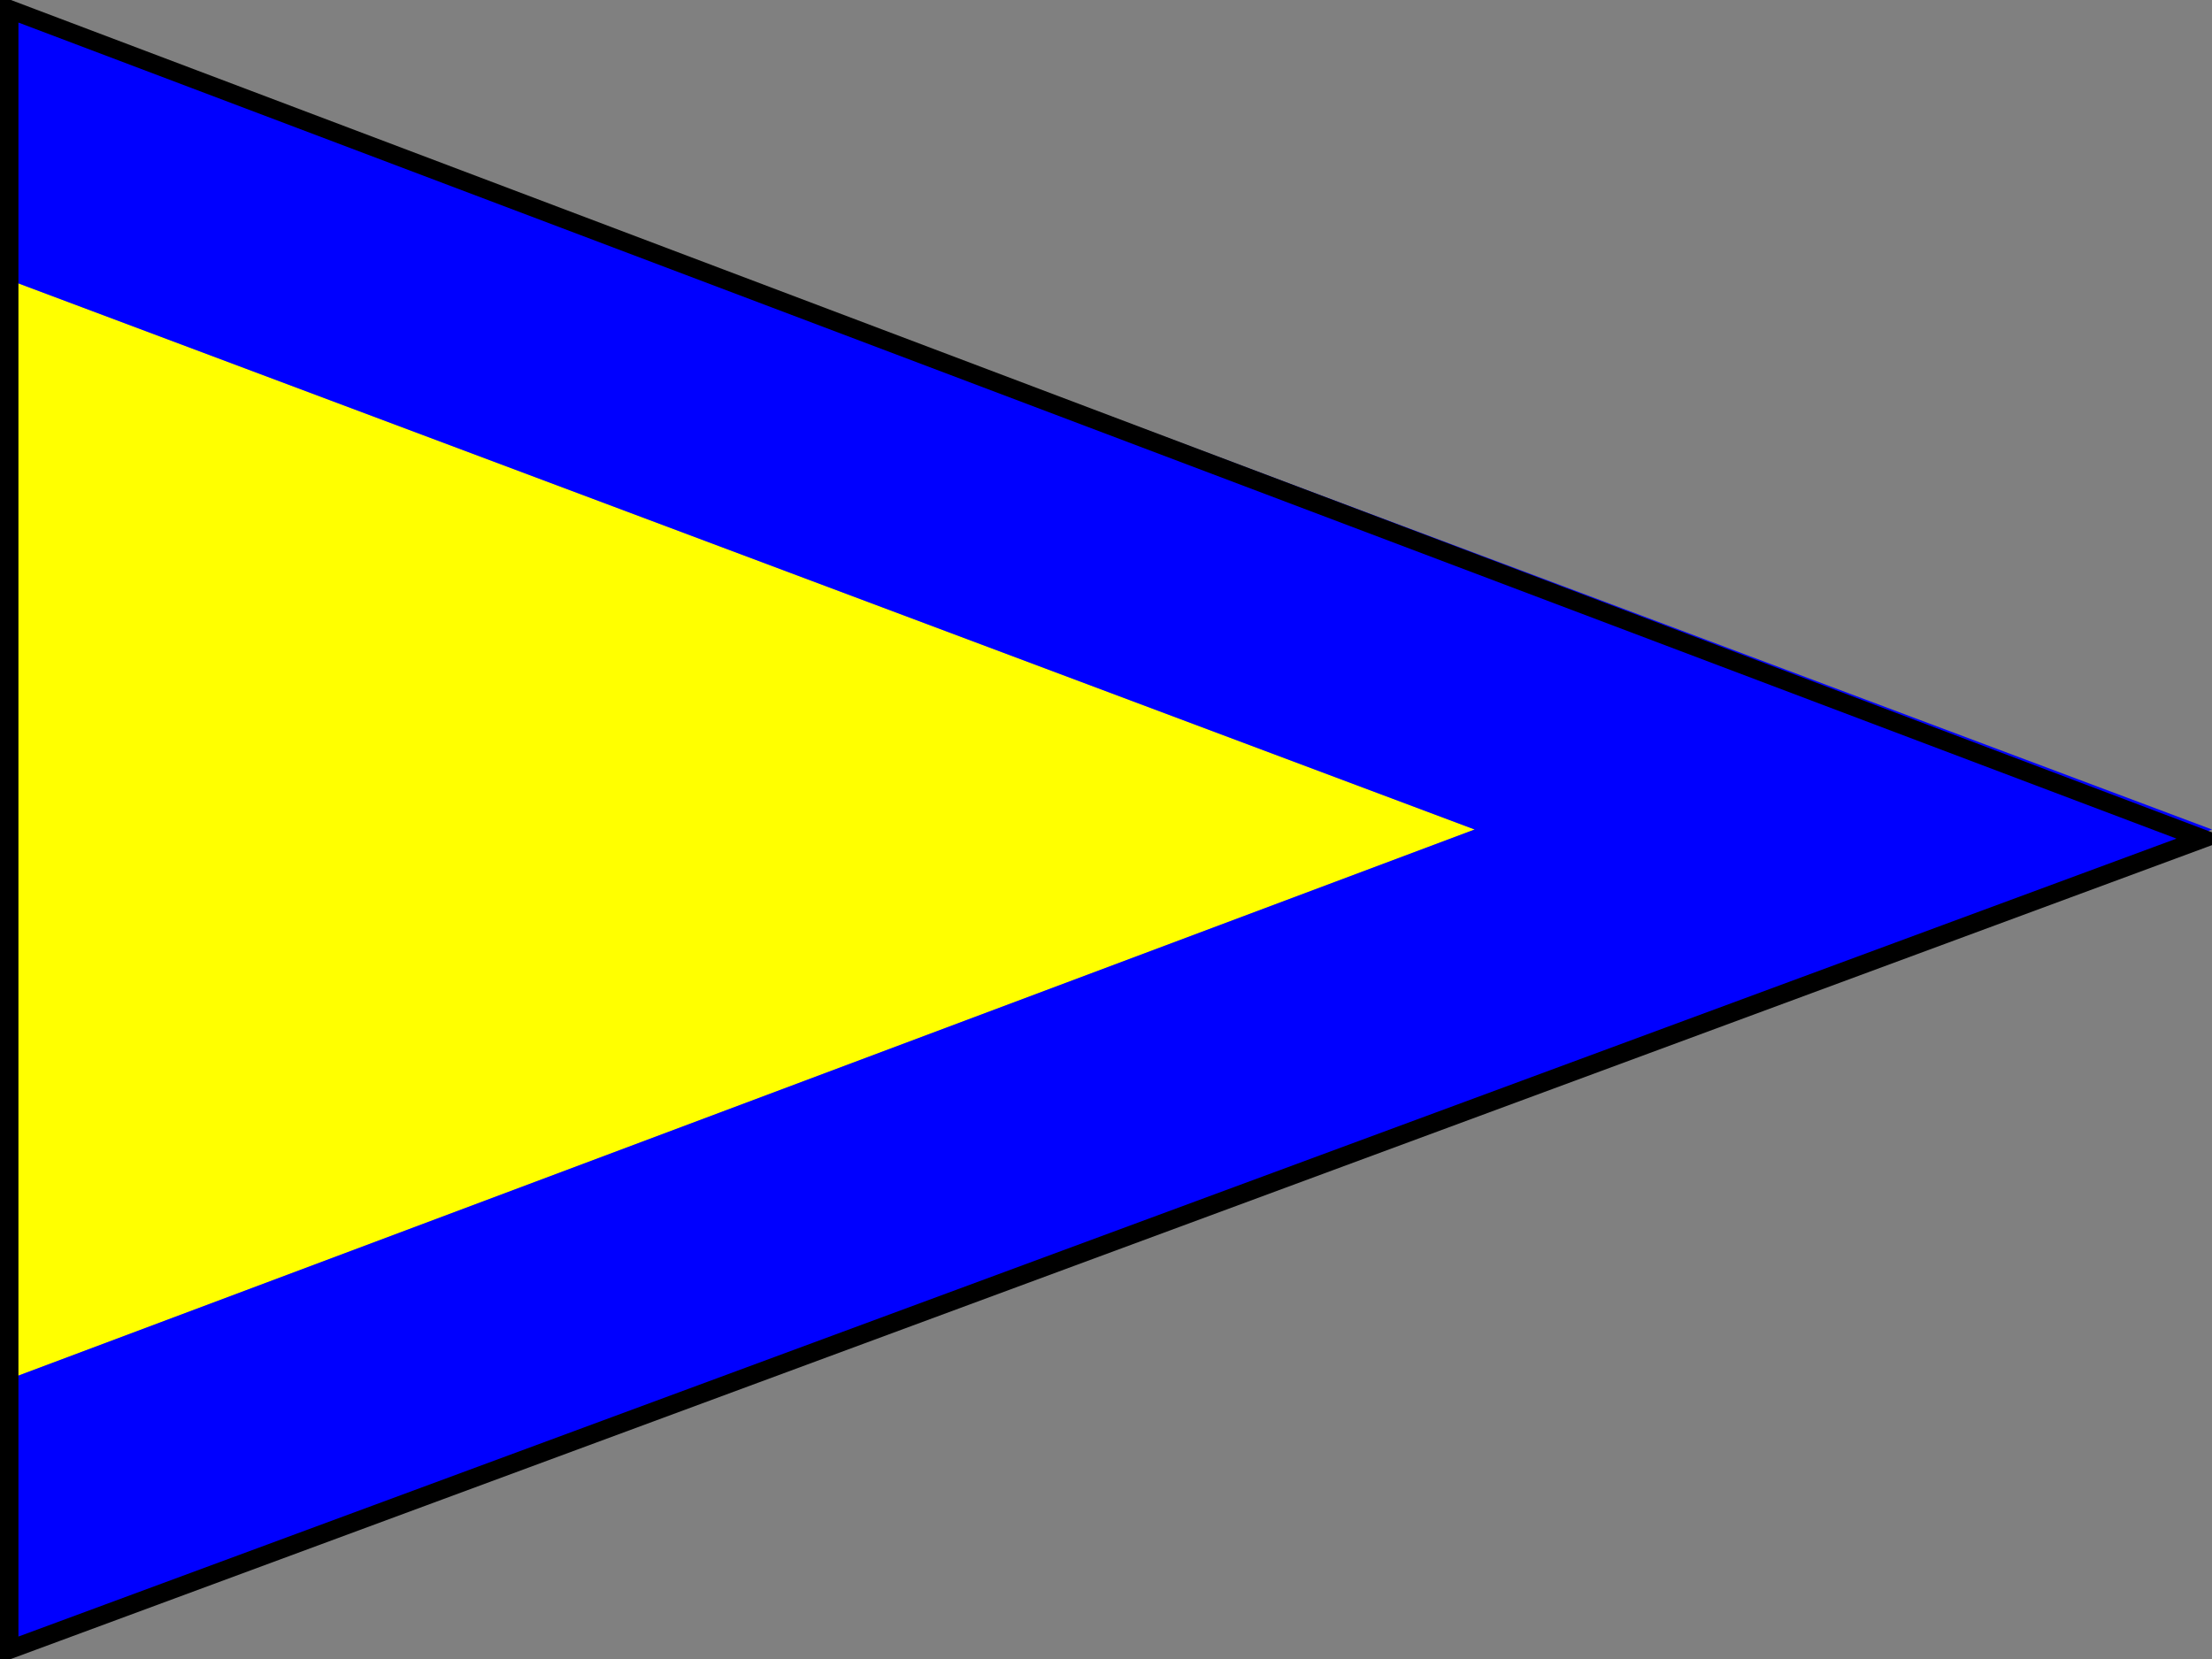 <?xml version="1.0" encoding="UTF-8" ?>
<svg xmlns="http://www.w3.org/2000/svg" viewBox="0 0 120 90">
<rect x="0" y="0" width="120" height="90" fill="#808080" stroke="none"/>
<path d="M0,15V75L80,45Z" fill="yellow"/>
<path d="M0,0L120,45L0,90ZM0,15V75L80,45L0,15" fill="blue"/>
<path d="M0.5,0.5L119.5,45.5L0.5,89.5Z" stroke="#000" fill="none"/>
</svg>